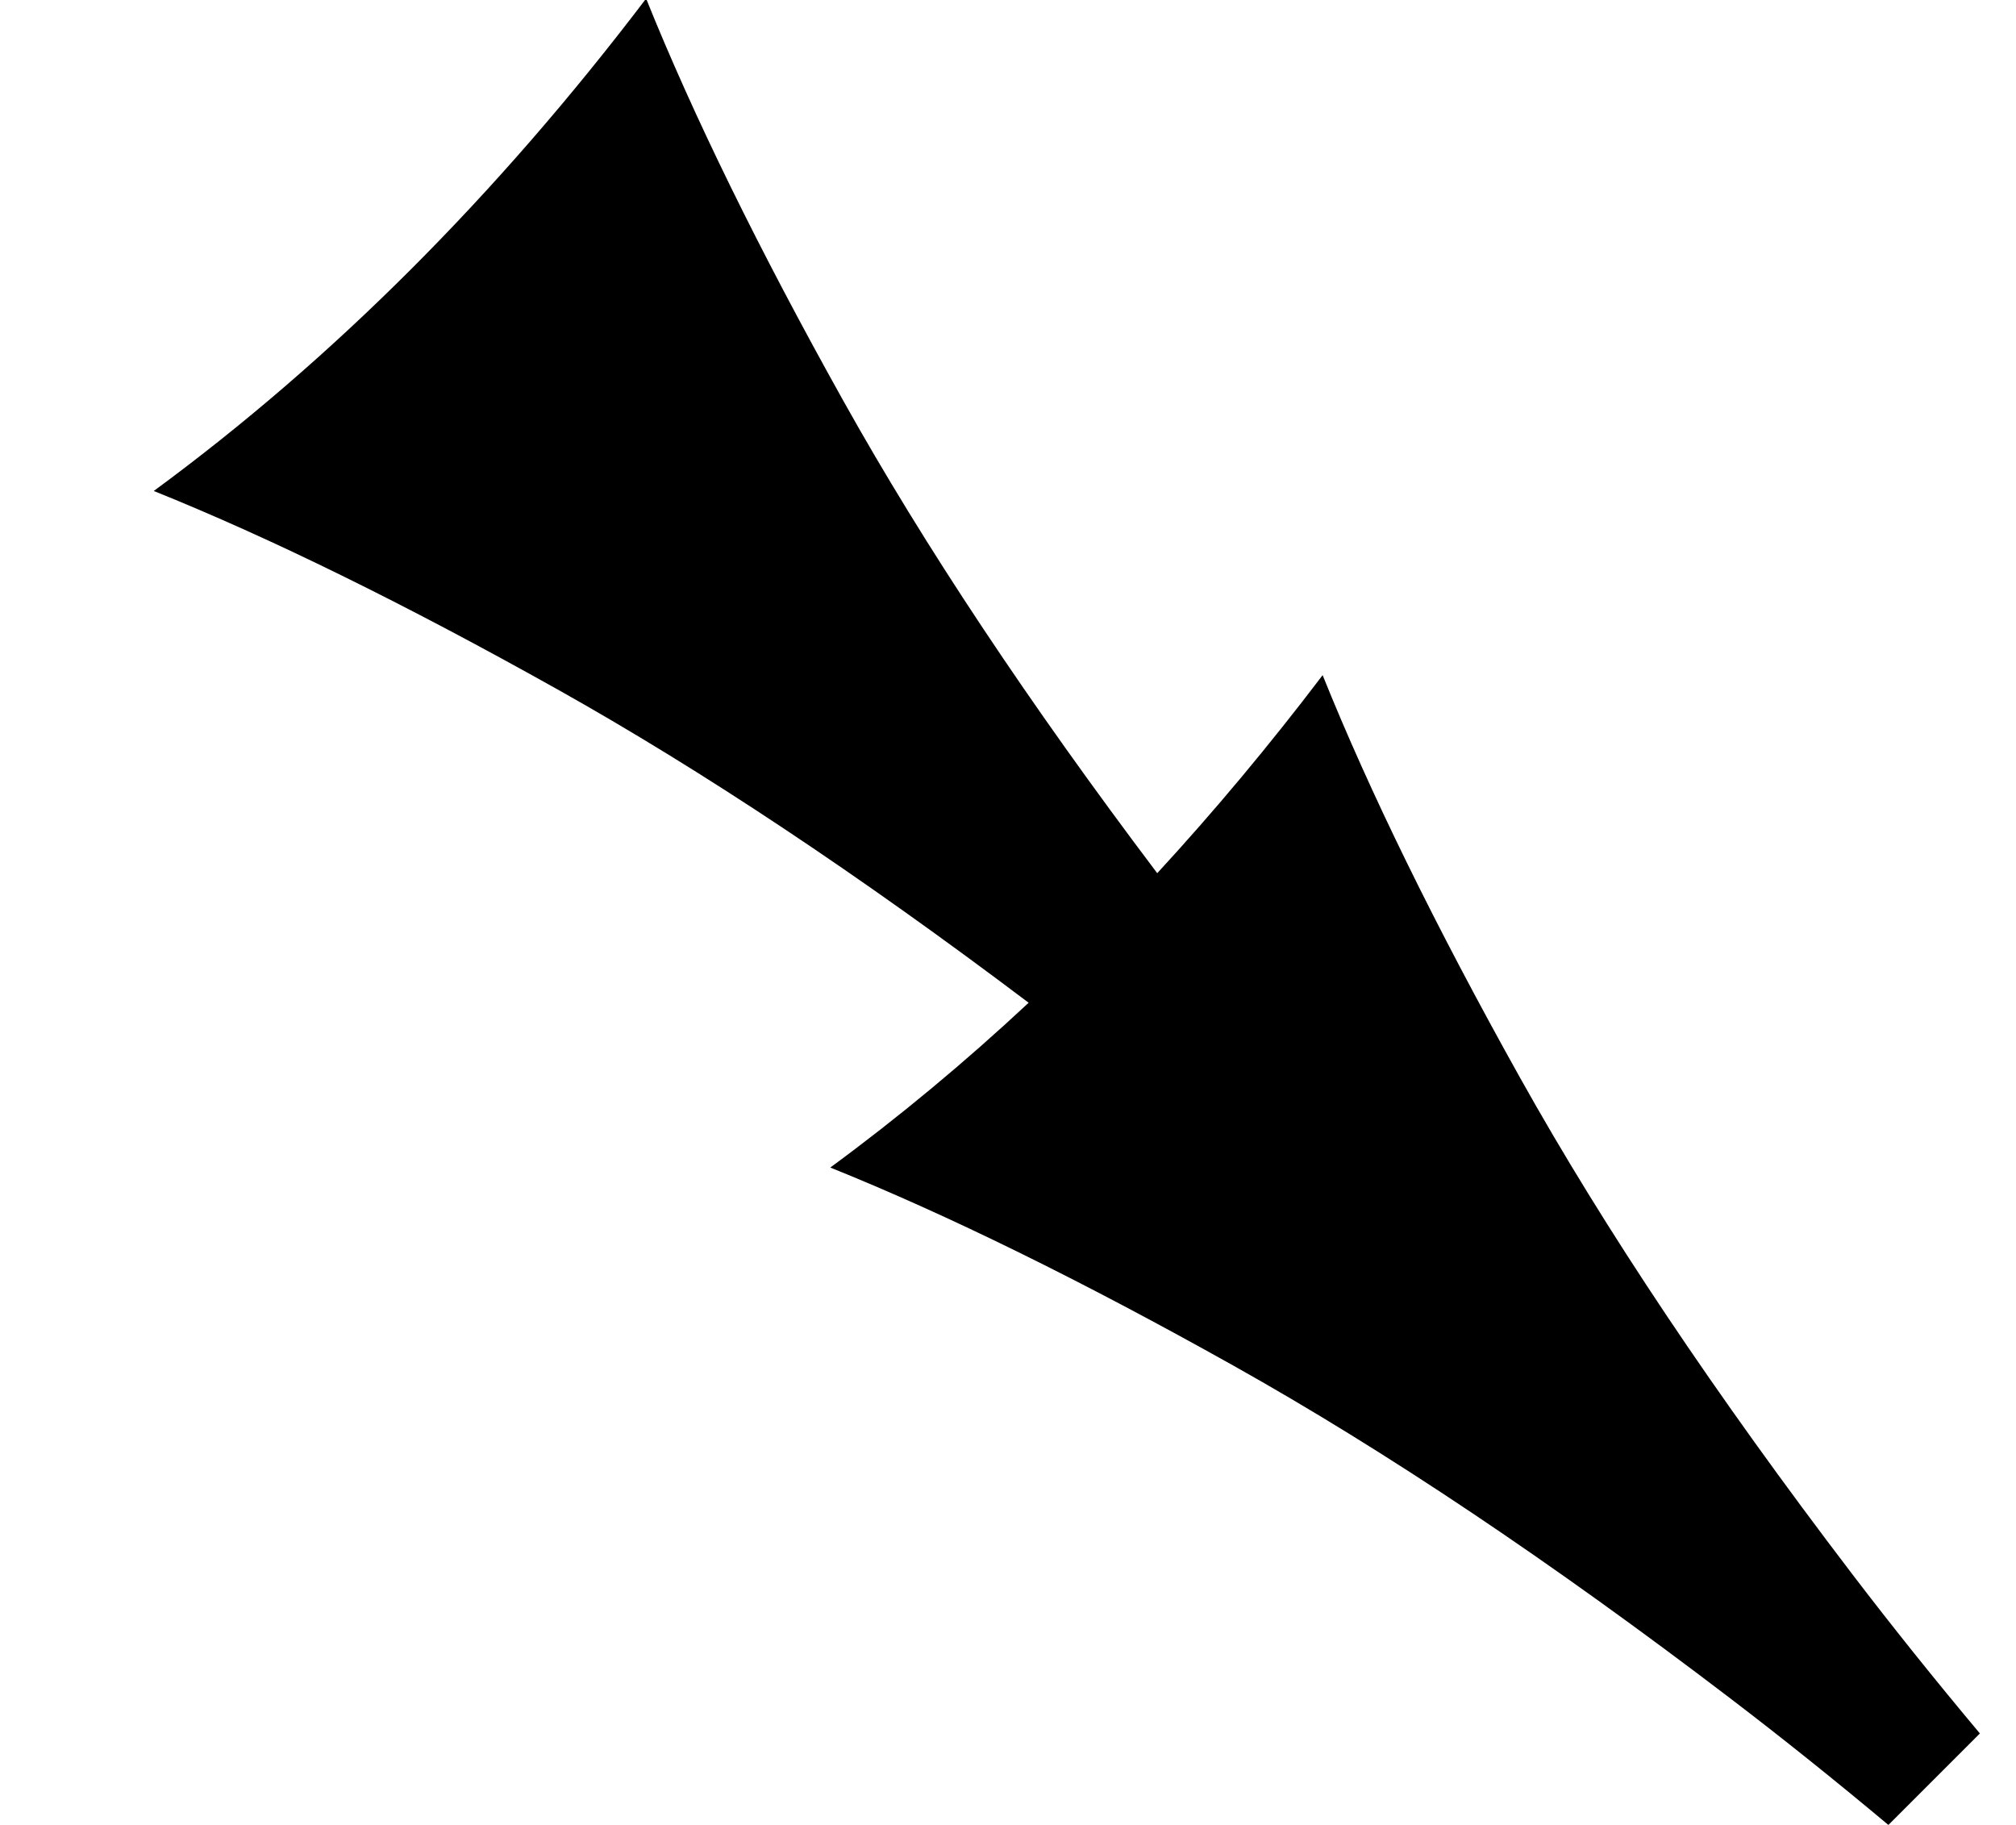 <?xml version="1.0" standalone="no"?>
<!DOCTYPE svg PUBLIC "-//W3C//DTD SVG 1.1//EN" "http://www.w3.org/Graphics/SVG/1.1/DTD/svg11.dtd" >
<svg xmlns="http://www.w3.org/2000/svg" xmlns:xlink="http://www.w3.org/1999/xlink" version="1.1" viewBox="0 0 590 534">
   <path fill="currentColor"
d="M552.652 534.053c-15.681 -13.127 -31.081 -25.456 -46.199 -36.987c-52.477 -40.024 -100.951 -72.488 -145.423 -97.394c-44.473 -24.904 -83.82 -44.238 -118.041 -58.003c19.974 -14.675 39.324 -30.749 58.051 -48.225
c-49.632 -37.449 -95.633 -68.036 -138 -91.763c-44.473 -24.904 -83.819 -44.238 -118.04 -58.003c26.149 -19.212 51.231 -40.825 75.246 -64.84c24.016 -24.015 46.963 -50.432 68.843 -79.249c13.766 34.22 33.027 73.494 57.786 117.823
c23.643 42.325 54.241 88.364 91.799 138.119c16.677 -18.099 32.812 -37.416 48.405 -57.953c13.765 34.221 33.026 73.495 57.786 117.824c24.76 44.327 57.151 92.73 97.177 145.206c11.637 15.257 24.099 30.812 37.386 46.667
c-11.815 11.815 -11.815 11.815 -26.775 26.776z" />
</svg>
